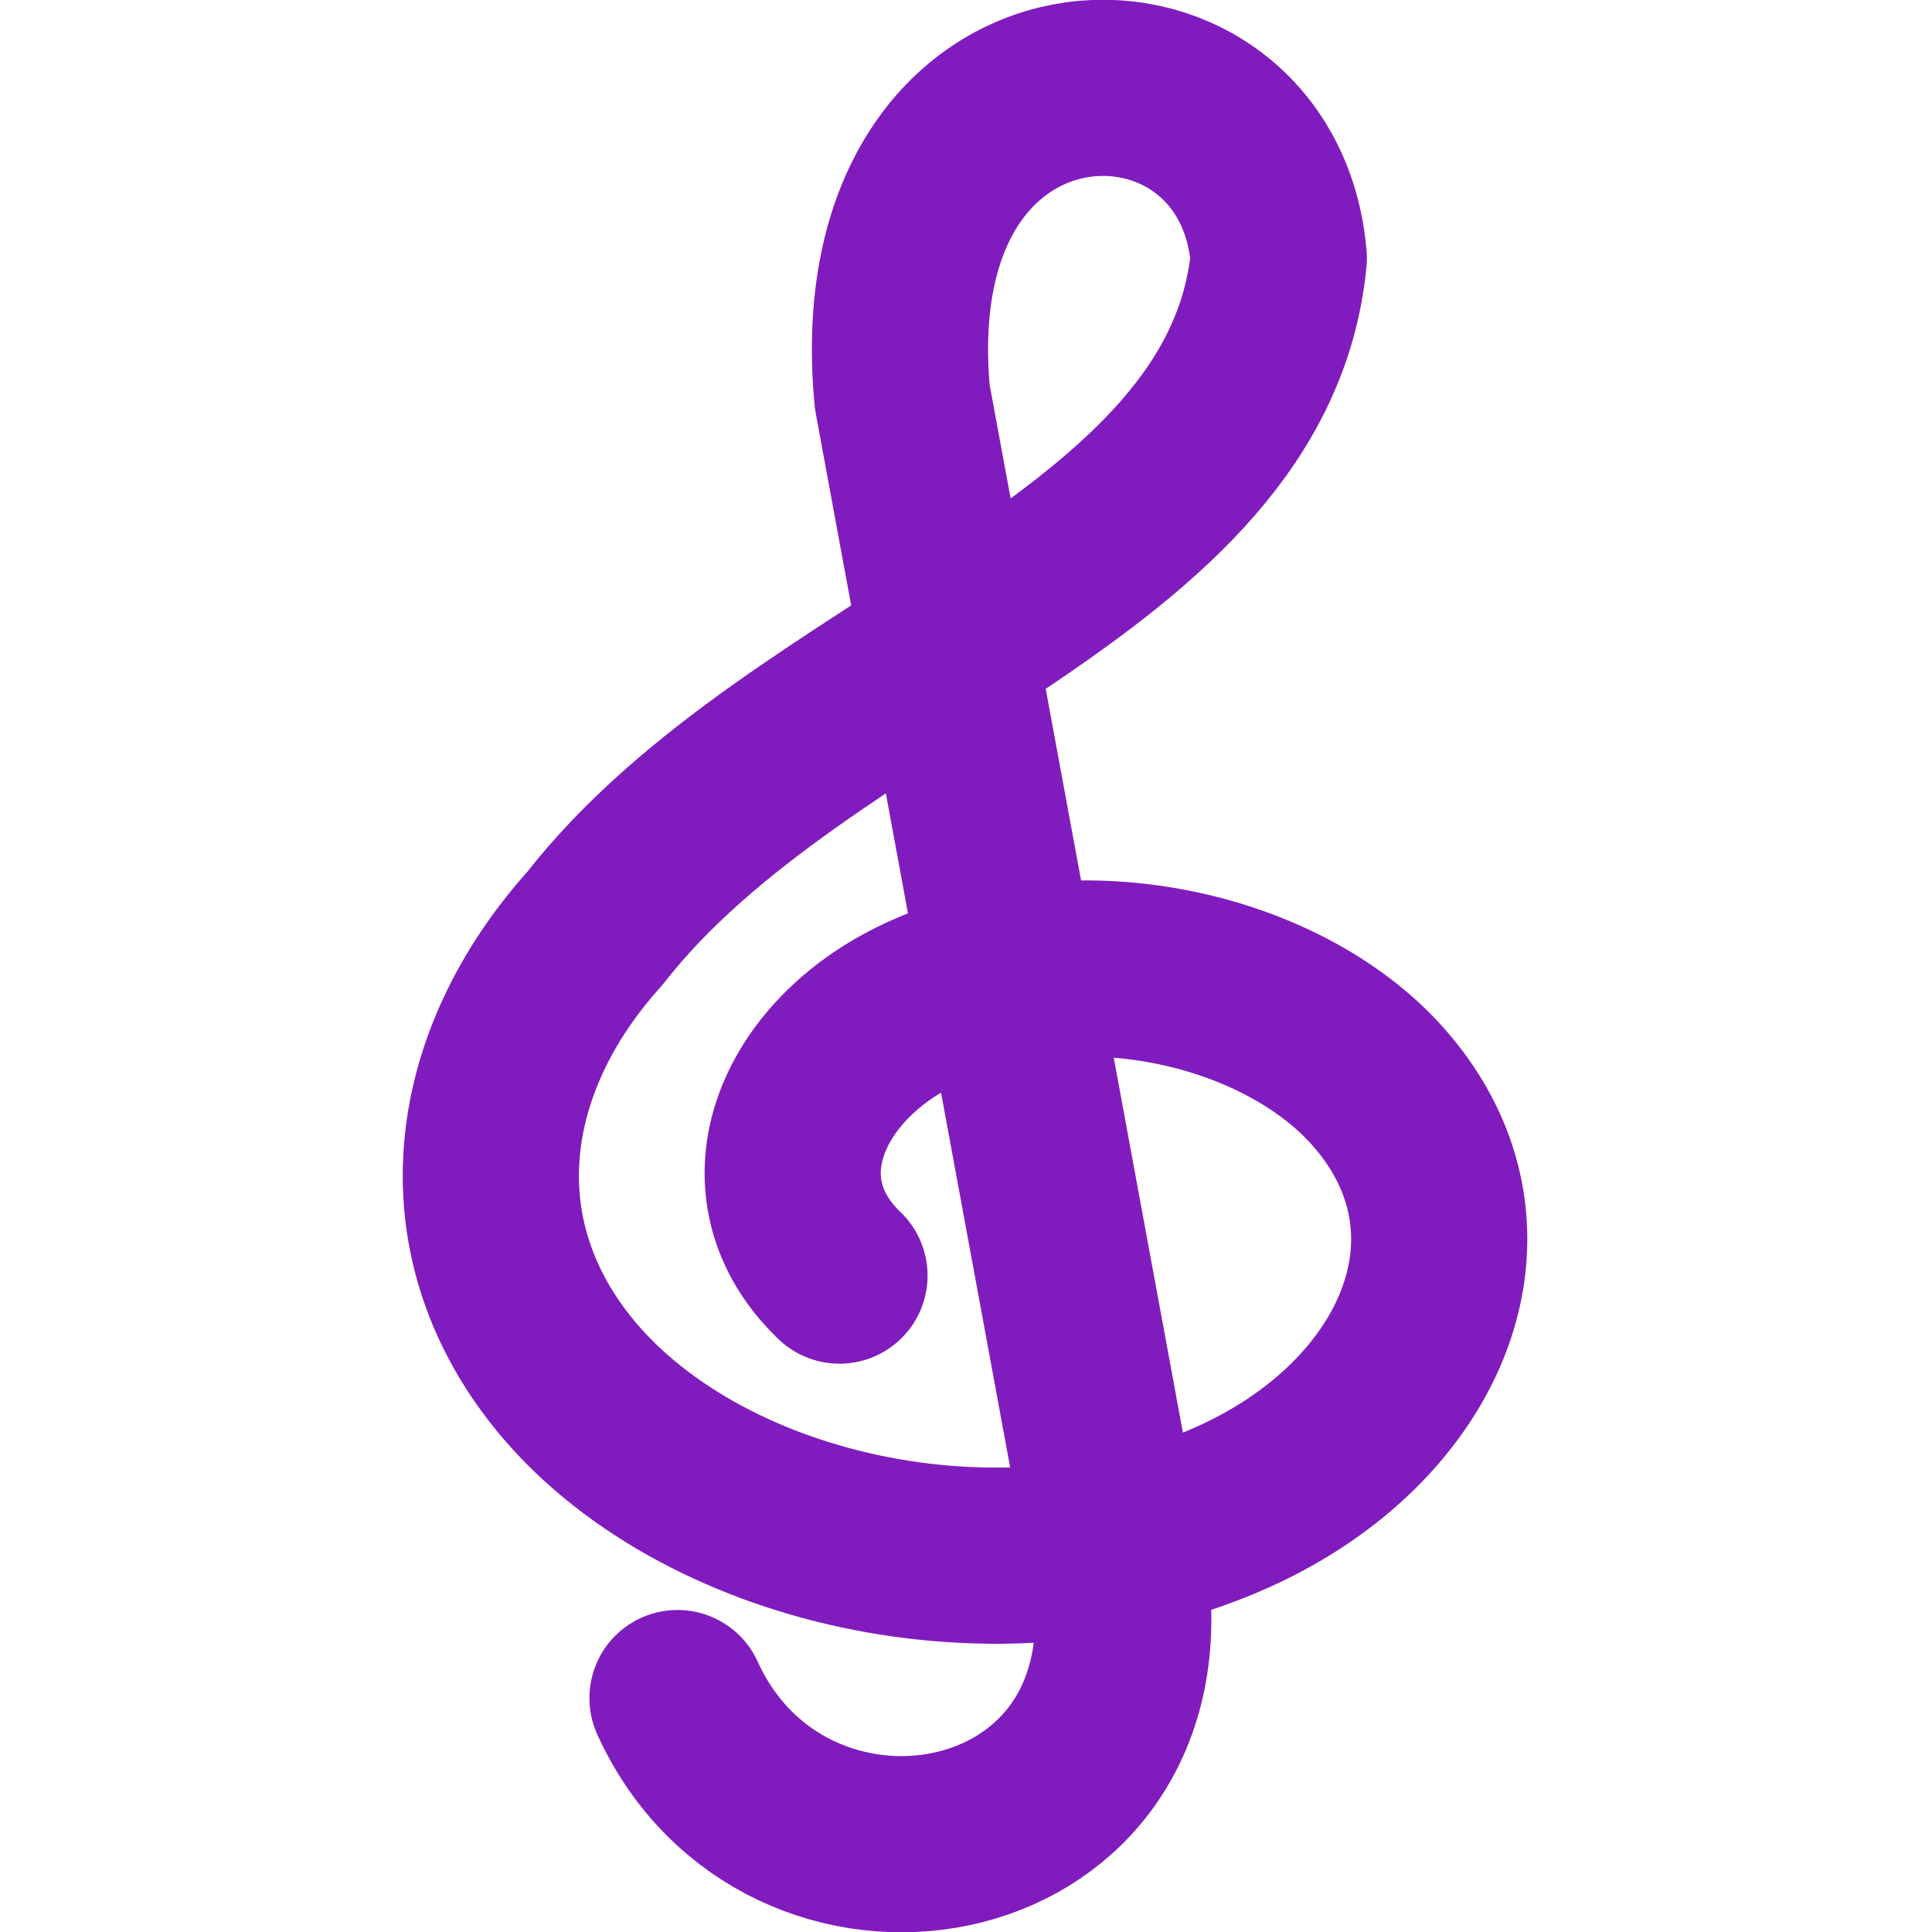 <?xml version="1.0" encoding="UTF-8" standalone="no"?>
<svg
   xmlns:dc="http://purl.org/dc/elements/1.1/"
   xmlns:cc="http://creativecommons.org/ns#"
   xmlns:rdf="http://www.w3.org/1999/02/22-rdf-syntax-ns#"
   xmlns:svg="http://www.w3.org/2000/svg"
   xmlns="http://www.w3.org/2000/svg"
   xmlns:sodipodi="http://sodipodi.sourceforge.net/DTD/sodipodi-0.dtd"
   xmlns:inkscape="http://www.inkscape.org/namespaces/inkscape"
   width="55"
   height="55"
   viewBox="0 0 14.552 14.552"
   version="1.1"
   id="svg2303"
   inkscape:version="1.0.2-2 (e86c870879, 2021-01-15)"
   sodipodi:docname="clave.svg">
  <defs
     id="defs2297">
    <inkscape:path-effect
       effect="bspline"
       id="path-effect917"
       is_visible="true"
       lpeversion="1"
       weight="33.333"
       steps="2"
       helper_size="0"
       apply_no_weight="true"
       apply_with_weight="true"
       only_selected="false" />
    <inkscape:path-effect
       effect="bspline"
       id="path-effect941"
       is_visible="true"
       lpeversion="1"
       weight="33.333"
       steps="2"
       helper_size="0"
       apply_no_weight="true"
       apply_with_weight="true"
       only_selected="false" />
  </defs>
  <sodipodi:namedview
     id="base"
     pagecolor="#ffffff"
     bordercolor="#666666"
     borderopacity="1.0"
     inkscape:pageopacity="0.0"
     inkscape:pageshadow="2"
     inkscape:zoom="0.35"
     inkscape:cx="400"
     inkscape:cy="560"
     inkscape:document-units="px"
     inkscape:current-layer="layer1"
     inkscape:document-rotation="0"
     showgrid="false"
     units="px"
     inkscape:window-width="1350"
     inkscape:window-height="728"
     inkscape:window-x="82"
     inkscape:window-y="90"
     inkscape:window-maximized="0" />
  <g
     inkscape:label="Layer 1"
     inkscape:groupmode="layer"
     id="layer1">
    <path
       id="path1775"
       style="fill:none;fill-rule:evenodd;stroke:#801cbd;stroke-width:1.327;stroke-linecap:round;stroke-linejoin:round;stroke-miterlimit:4;stroke-dasharray:none"
       d="m 6.323,9.608 c -0.678,-0.649 -0.315,-1.581 0.558,-2.021 1.173,-0.591 2.777,-0.235 3.514,0.615 0.932,1.075 0.325,2.507 -1.113,3.151 -1.747,0.782 -4.039,0.244 -5.049,-1.023 -0.828,-1.038 -0.659,-2.33 0.248,-3.338 1.552,-1.989 4.923,-2.691 5.151,-5.046 -0.156,-1.88 -3.104,-1.829 -2.836,1.042 l 1.651,8.952 c 0.231,2.191 -2.537,2.624 -3.344,0.85"
       sodipodi:nodetypes="cssssccccc" />
  </g>
</svg>
